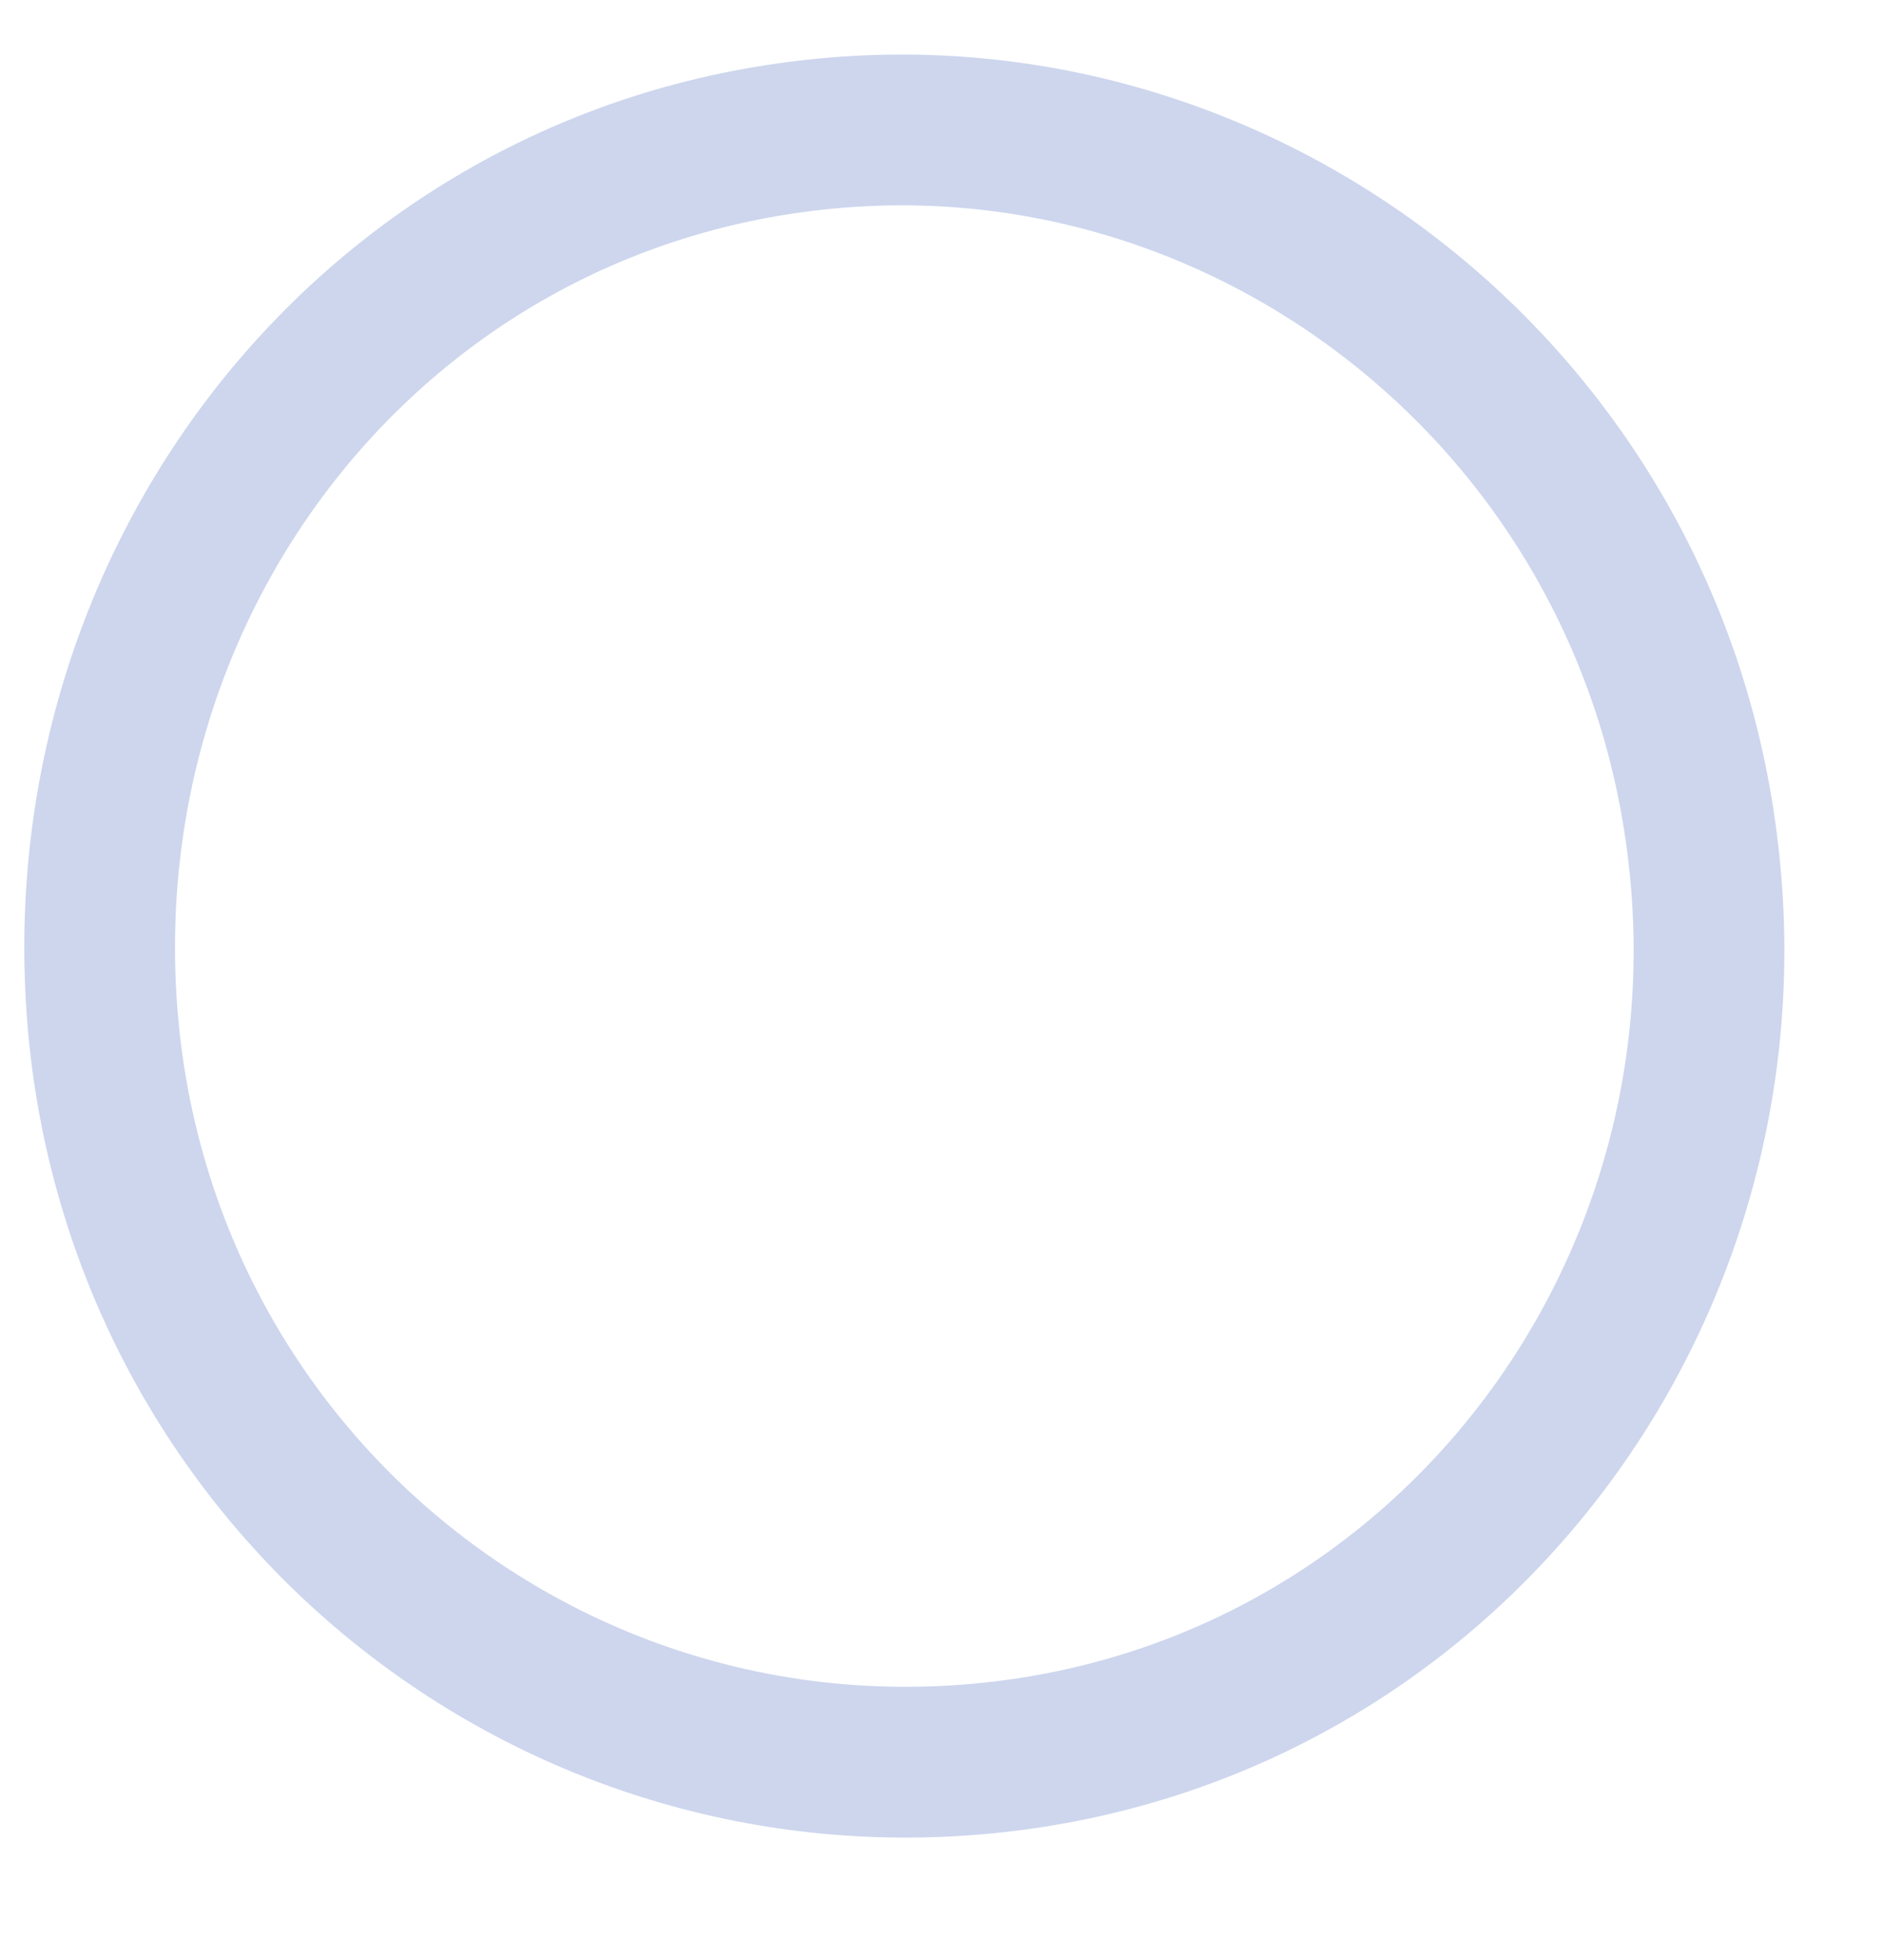 <svg xmlns="http://www.w3.org/2000/svg" width="25" height="26"><path d="M10.7 1.8C4.8 2.5 0.7 7.9 1.4 13.9 2.1 19.8 7.4 24 13.3 23.3 19.2 22.6 23.3 17.2 22.6 11.3 21.9 5.3 16.5 1.1 10.7 1.8Z" style="fill:none;opacity:0.2;stroke-width:2px;stroke:rgb(9, 54, 168)"/></svg>
